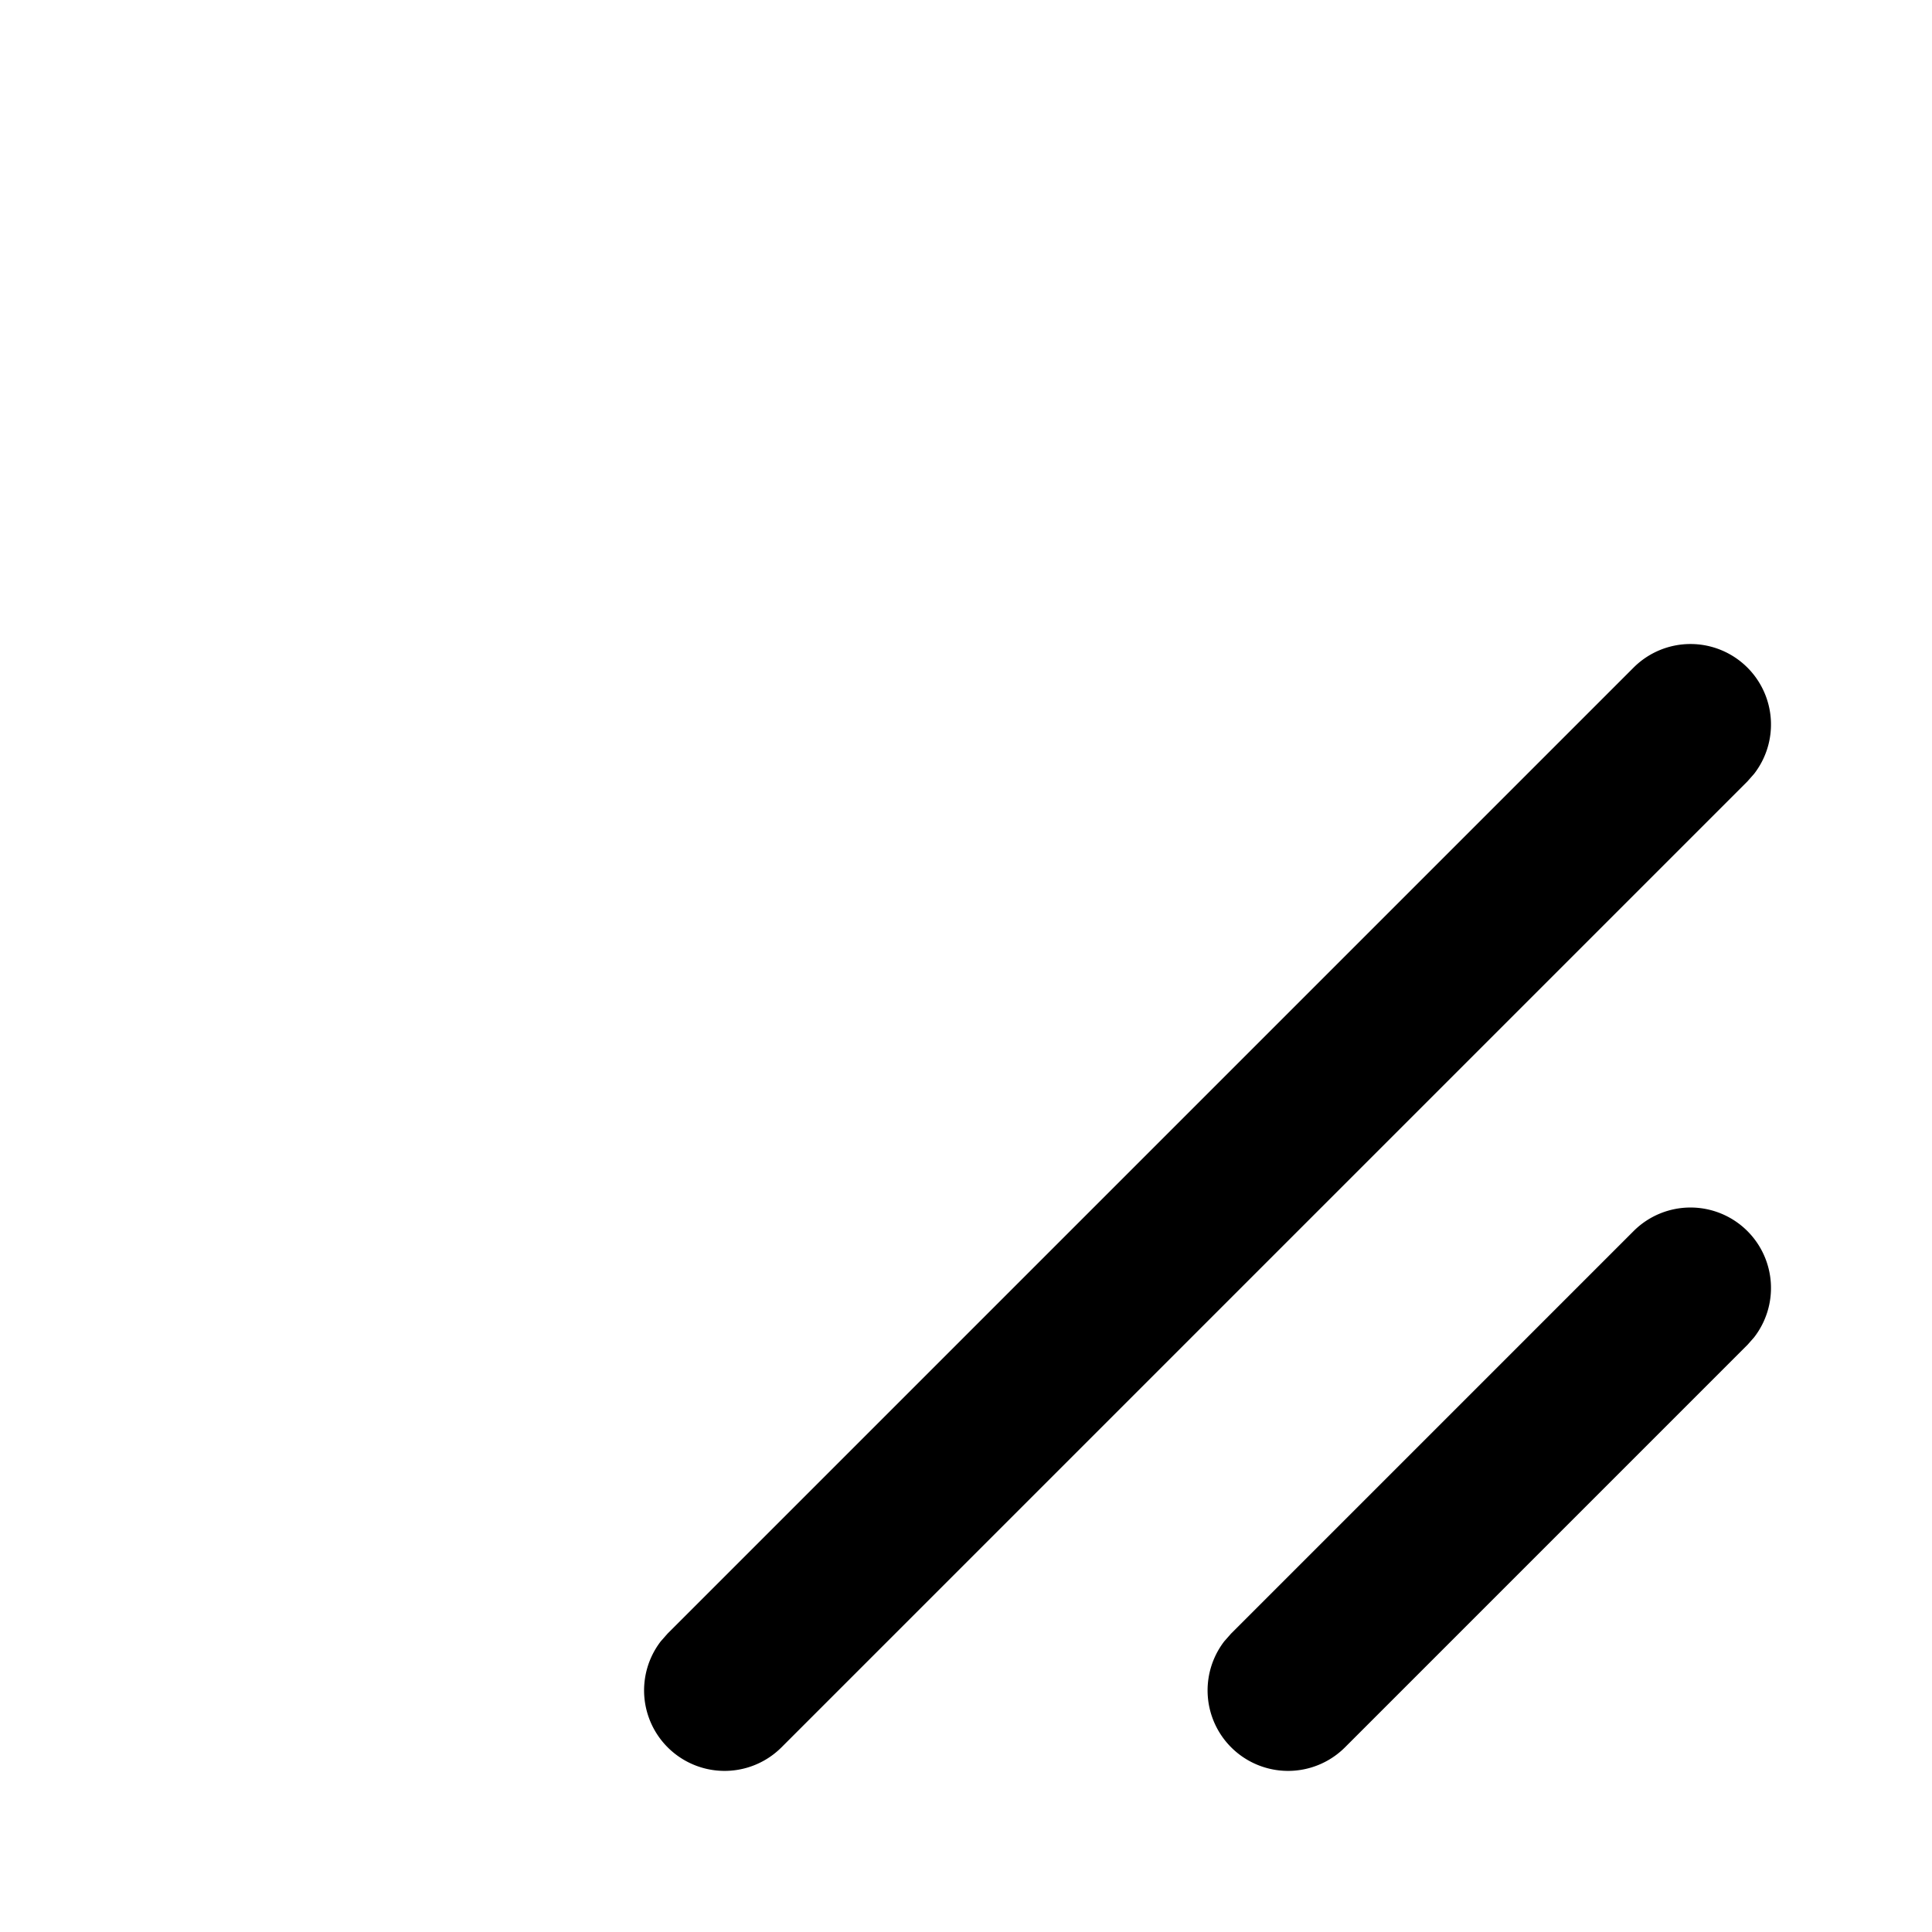 <svg xmlns="http://www.w3.org/2000/svg" viewBox="0 0 24 24"><path fill-rule="evenodd" d="M21.707 8.293a1 1 0 01.083 1.32l-.083.094-12 12a1 1 0 01-1.497-1.32l.083-.094 12-12a1 1 0 011.414 0zm0 7a1 1 0 01.083 1.32l-.083.094-5 5a1 1 0 01-1.497-1.32l.083-.094 5-5a1 1 0 011.414 0z"/></svg>